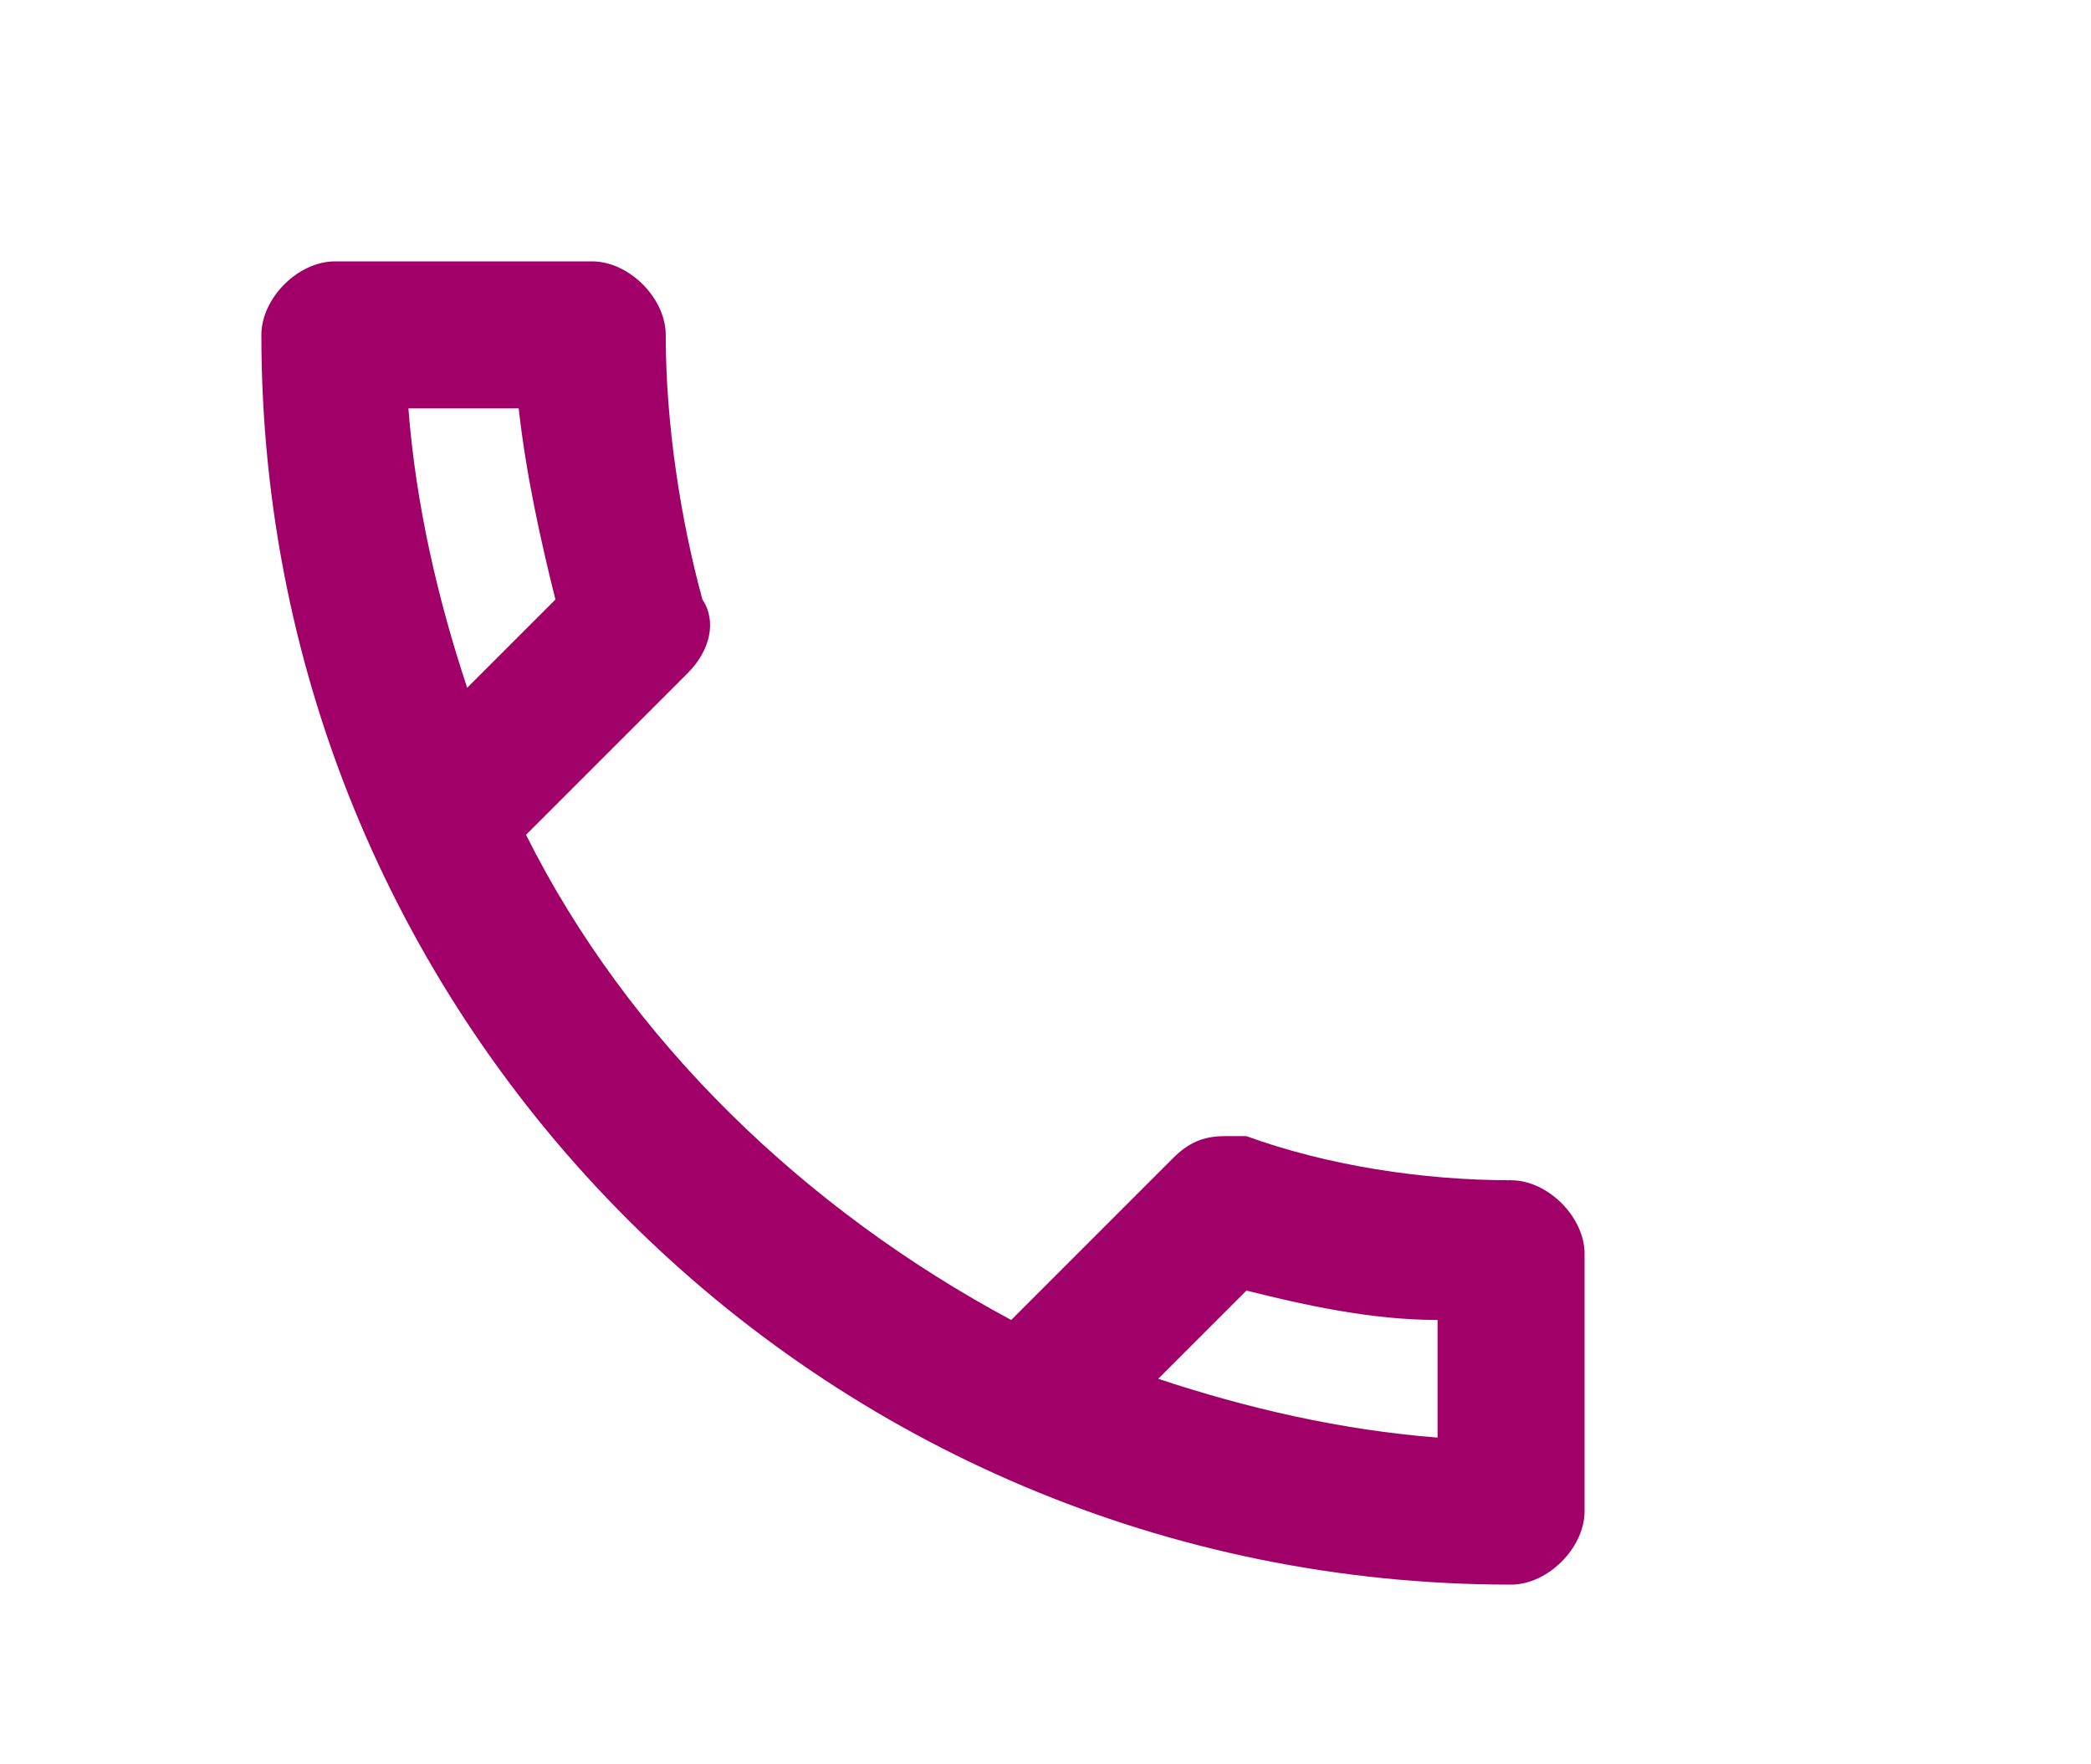 <svg width="32" height="27" viewBox="0 0 32 27" fill="none" xmlns="http://www.w3.org/2000/svg">
<path d="M23.125 18.062C21.775 18.062 20.312 17.837 19.075 17.387C18.962 17.387 18.85 17.387 18.738 17.387C18.4 17.387 18.175 17.5 17.95 17.725L15.475 20.2C12.325 18.512 9.625 15.925 8.05 12.775L10.525 10.3C10.863 9.963 10.975 9.512 10.75 9.175C10.412 7.938 10.188 6.475 10.188 5.125C10.188 4.562 9.625 4 9.062 4H5.125C4.562 4 4 4.562 4 5.125C4 15.7 12.55 24.25 23.125 24.25C23.688 24.25 24.25 23.688 24.25 23.125V19.188C24.25 18.625 23.688 18.062 23.125 18.062ZM6.25 6.25H7.938C8.05 7.263 8.275 8.275 8.5 9.175L7.15 10.525C6.7 9.175 6.362 7.713 6.25 6.25ZM22 22C20.538 21.887 19.075 21.55 17.725 21.1L19.075 19.75C19.975 19.975 20.988 20.2 22 20.2V22Z" fill="#A10069"/>
</svg>
